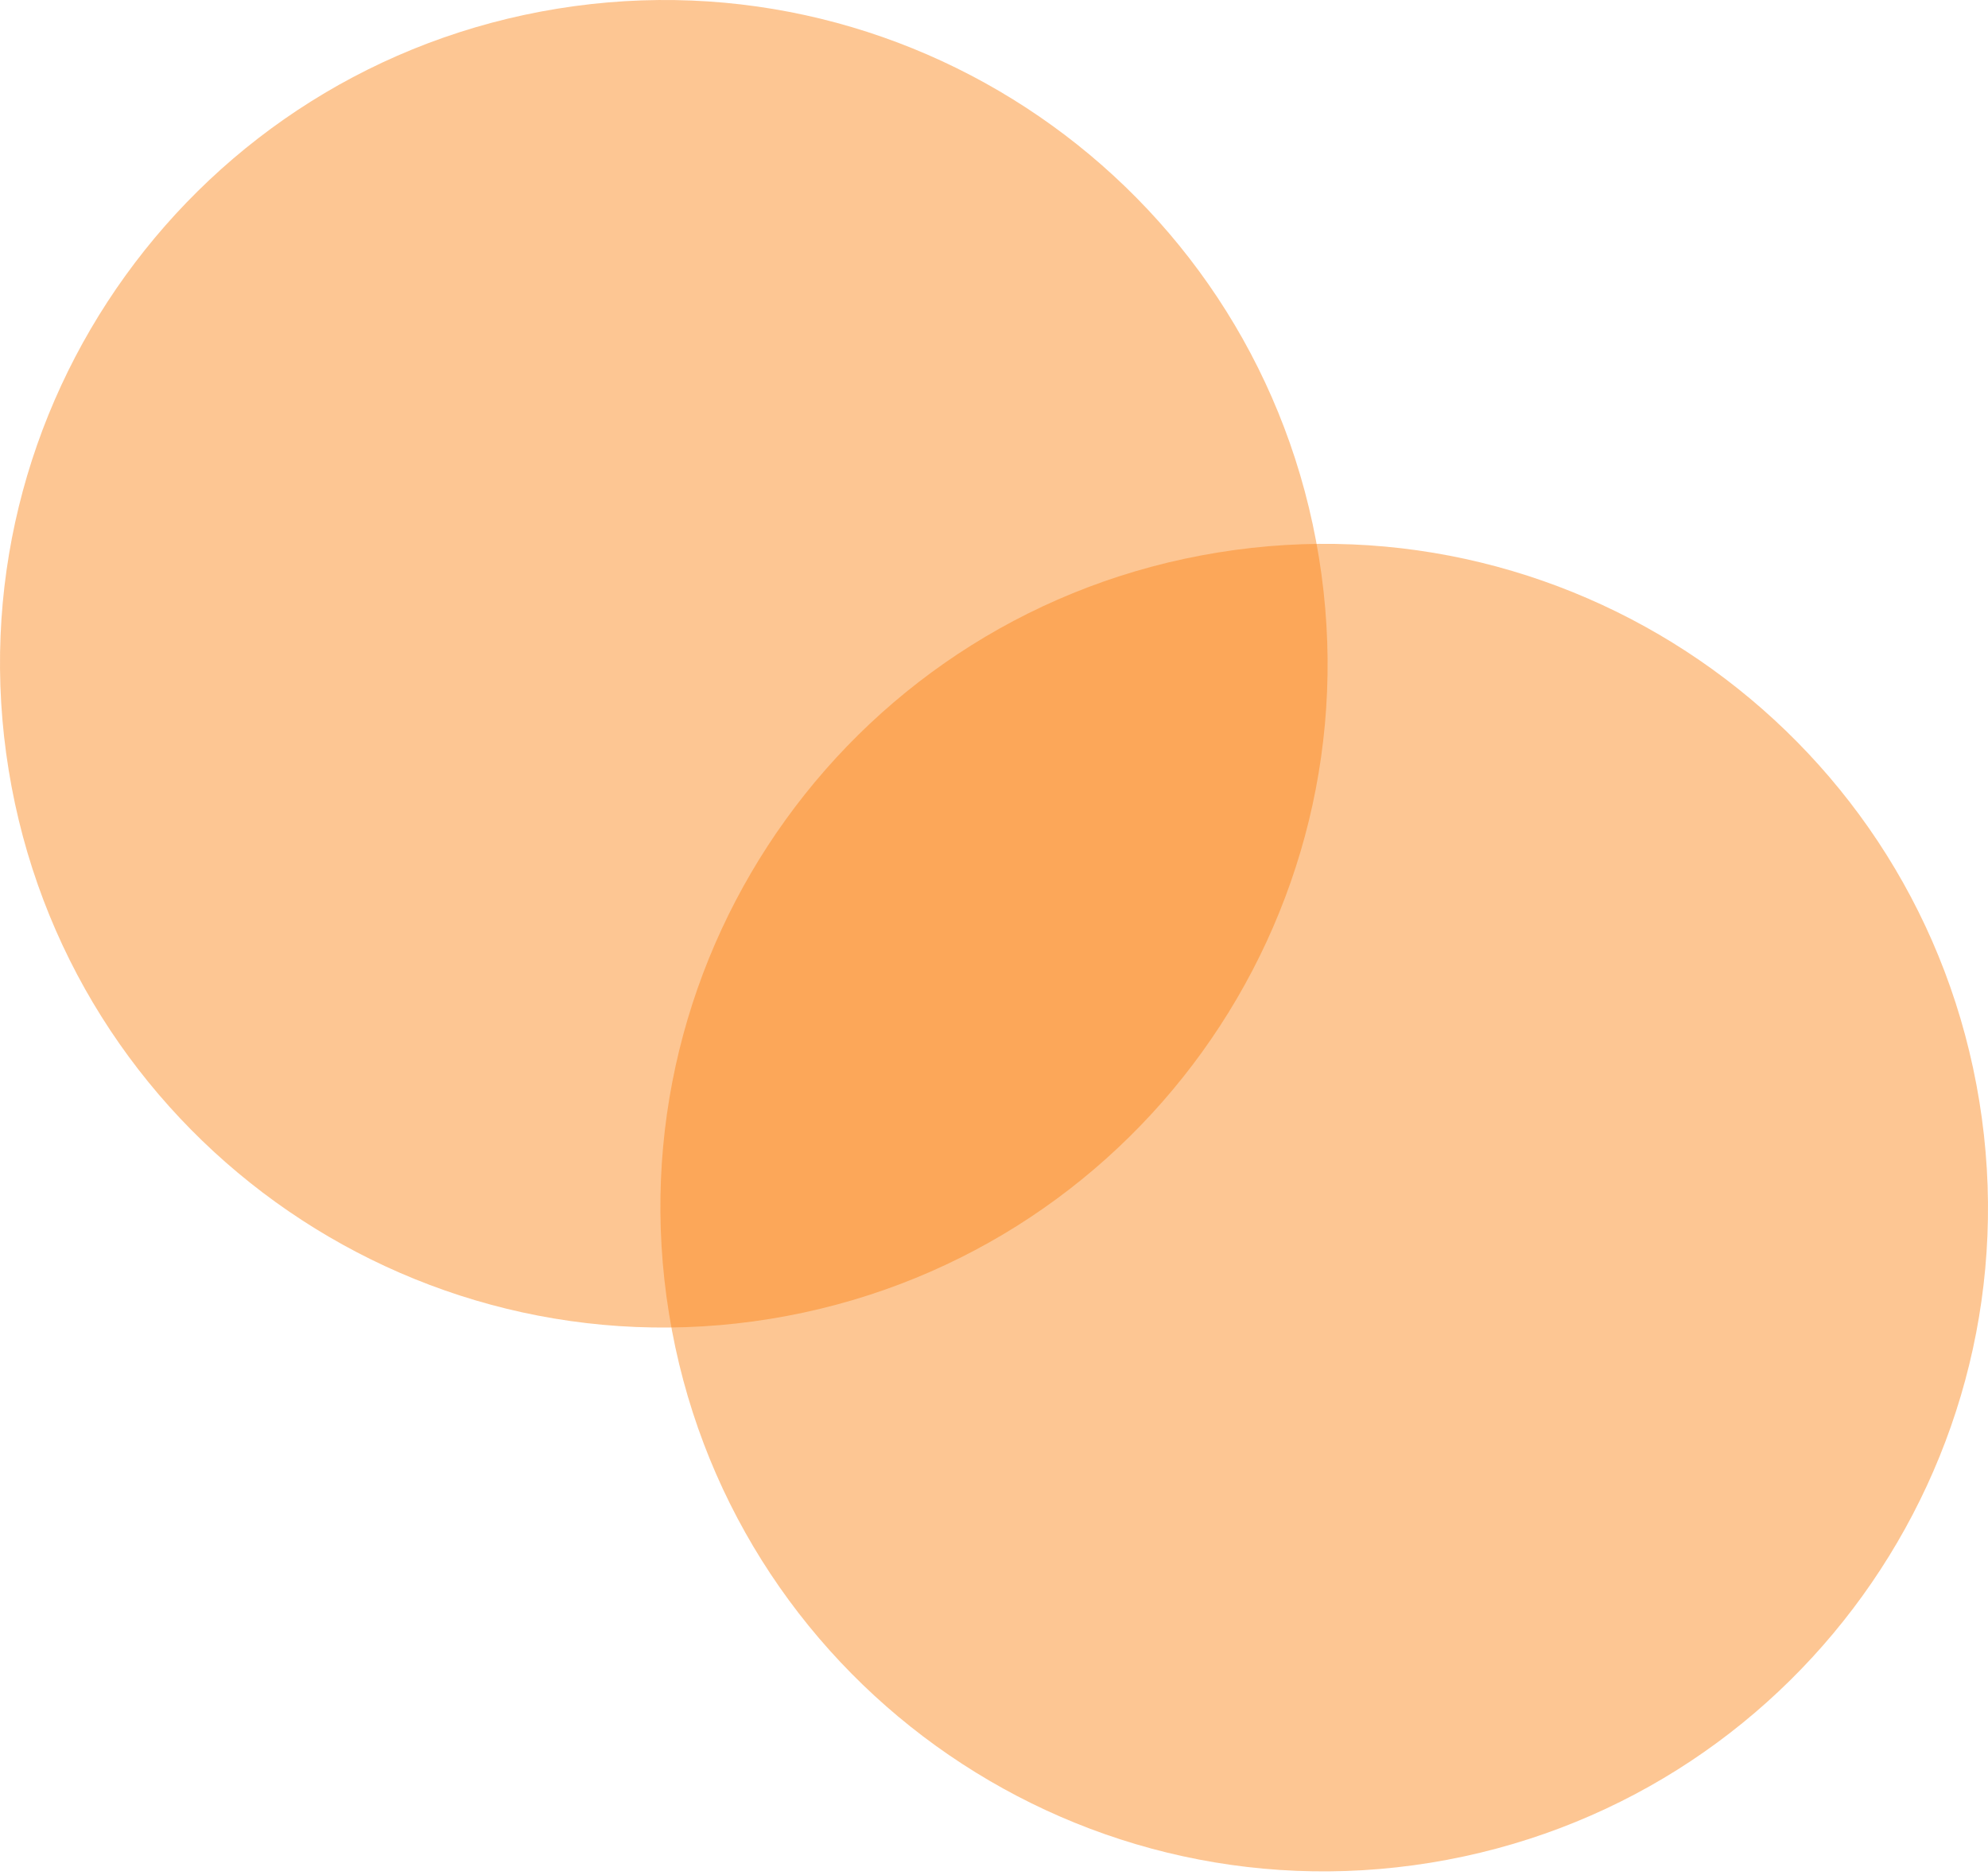 <svg width="282" height="266" viewBox="0 0 282 266" fill="none" xmlns="http://www.w3.org/2000/svg">
<path d="M109.226 187.096C57.9 195.416 9.547 160.553 1.227 109.226C-7.093 57.9 27.77 9.547 79.097 1.227C130.423 -7.093 178.776 27.771 187.096 79.097C195.416 130.423 160.552 178.776 109.226 187.096Z" fill="#FA8214" fill-opacity="0.46"/>
<path d="M202.903 264.243C151.577 272.563 103.224 237.7 94.904 186.374C86.584 135.047 121.447 86.695 172.774 78.375C224.1 70.055 272.453 104.918 280.773 156.244C289.093 207.57 254.229 255.923 202.903 264.243Z" fill="#FA8214" fill-opacity="0.46"/>
</svg>
